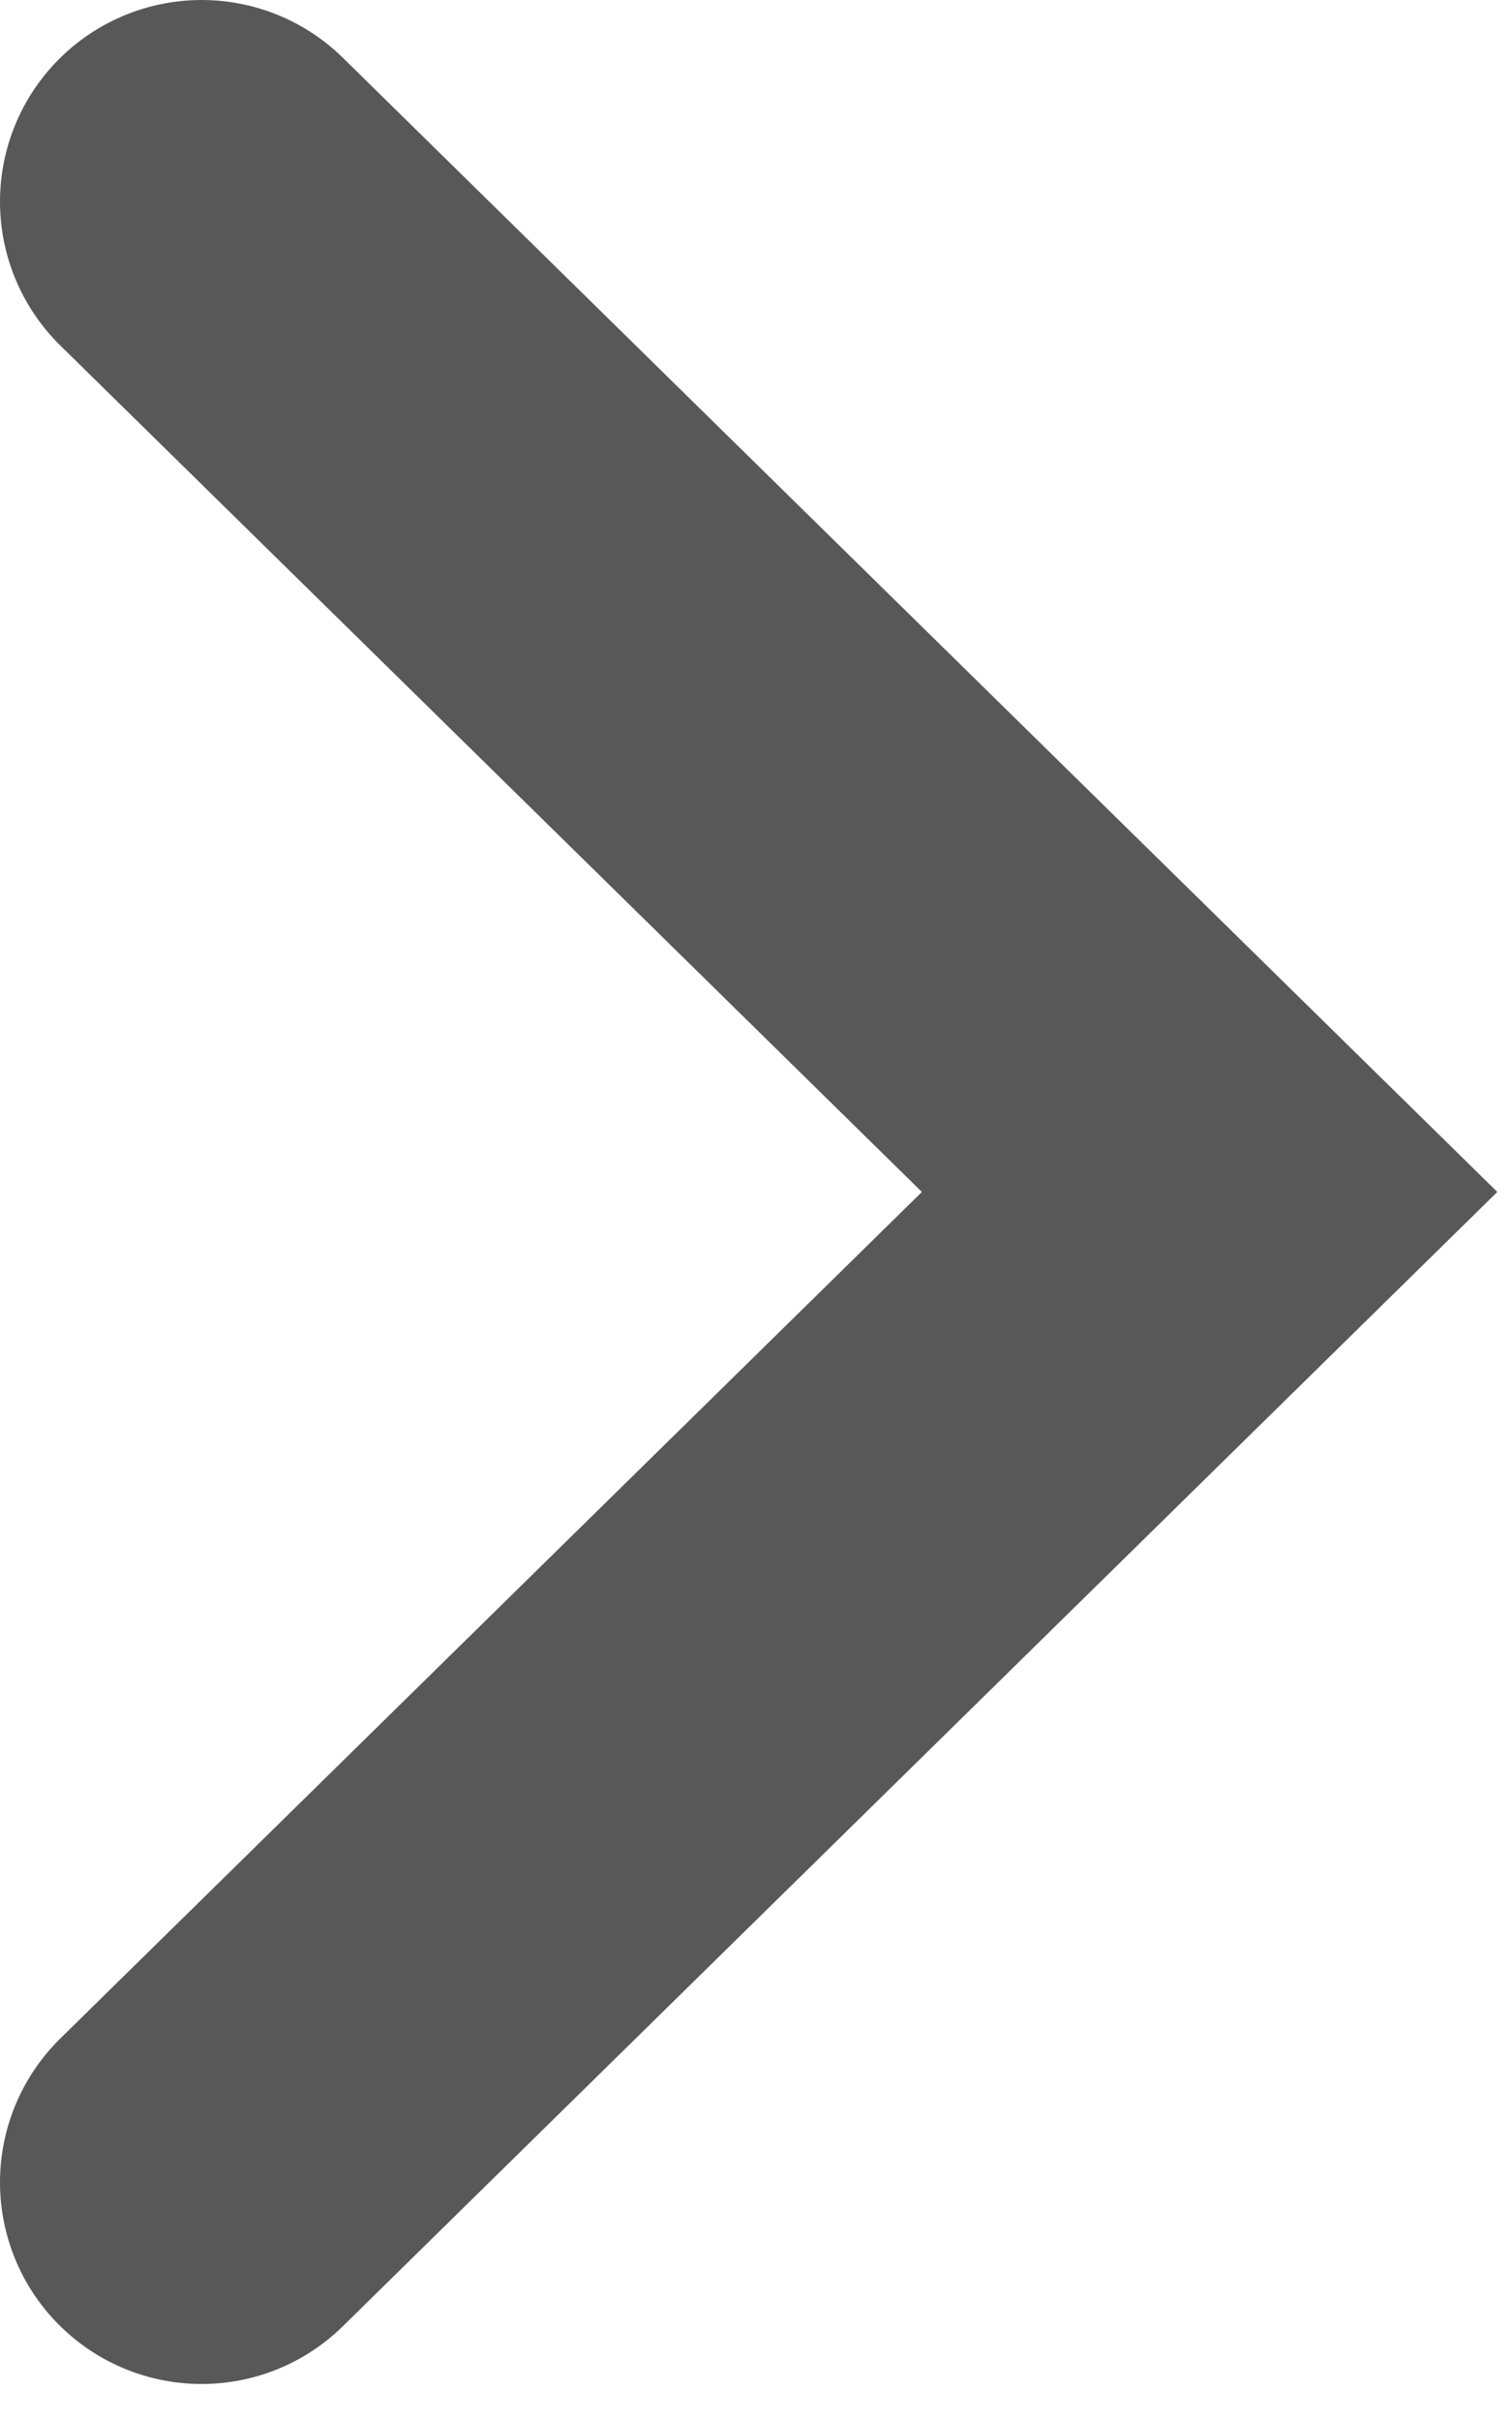 <svg xmlns="http://www.w3.org/2000/svg" width="15" height="24" viewBox="0 0 15 24">
    <g fill="none" fill-rule="evenodd" stroke-linecap="round">
        <g stroke="#585858" stroke-width="4">
            <g>
                <g>
                    <path d="M18 15L28 24.821 18 34.643" transform="translate(-1292 -1912) translate(118 1657) matrix(-1 0 0 1 1204 242) matrix(-1 0 0 1 46 0)"/>
                </g>
            </g>
        </g>
    </g>
</svg>
